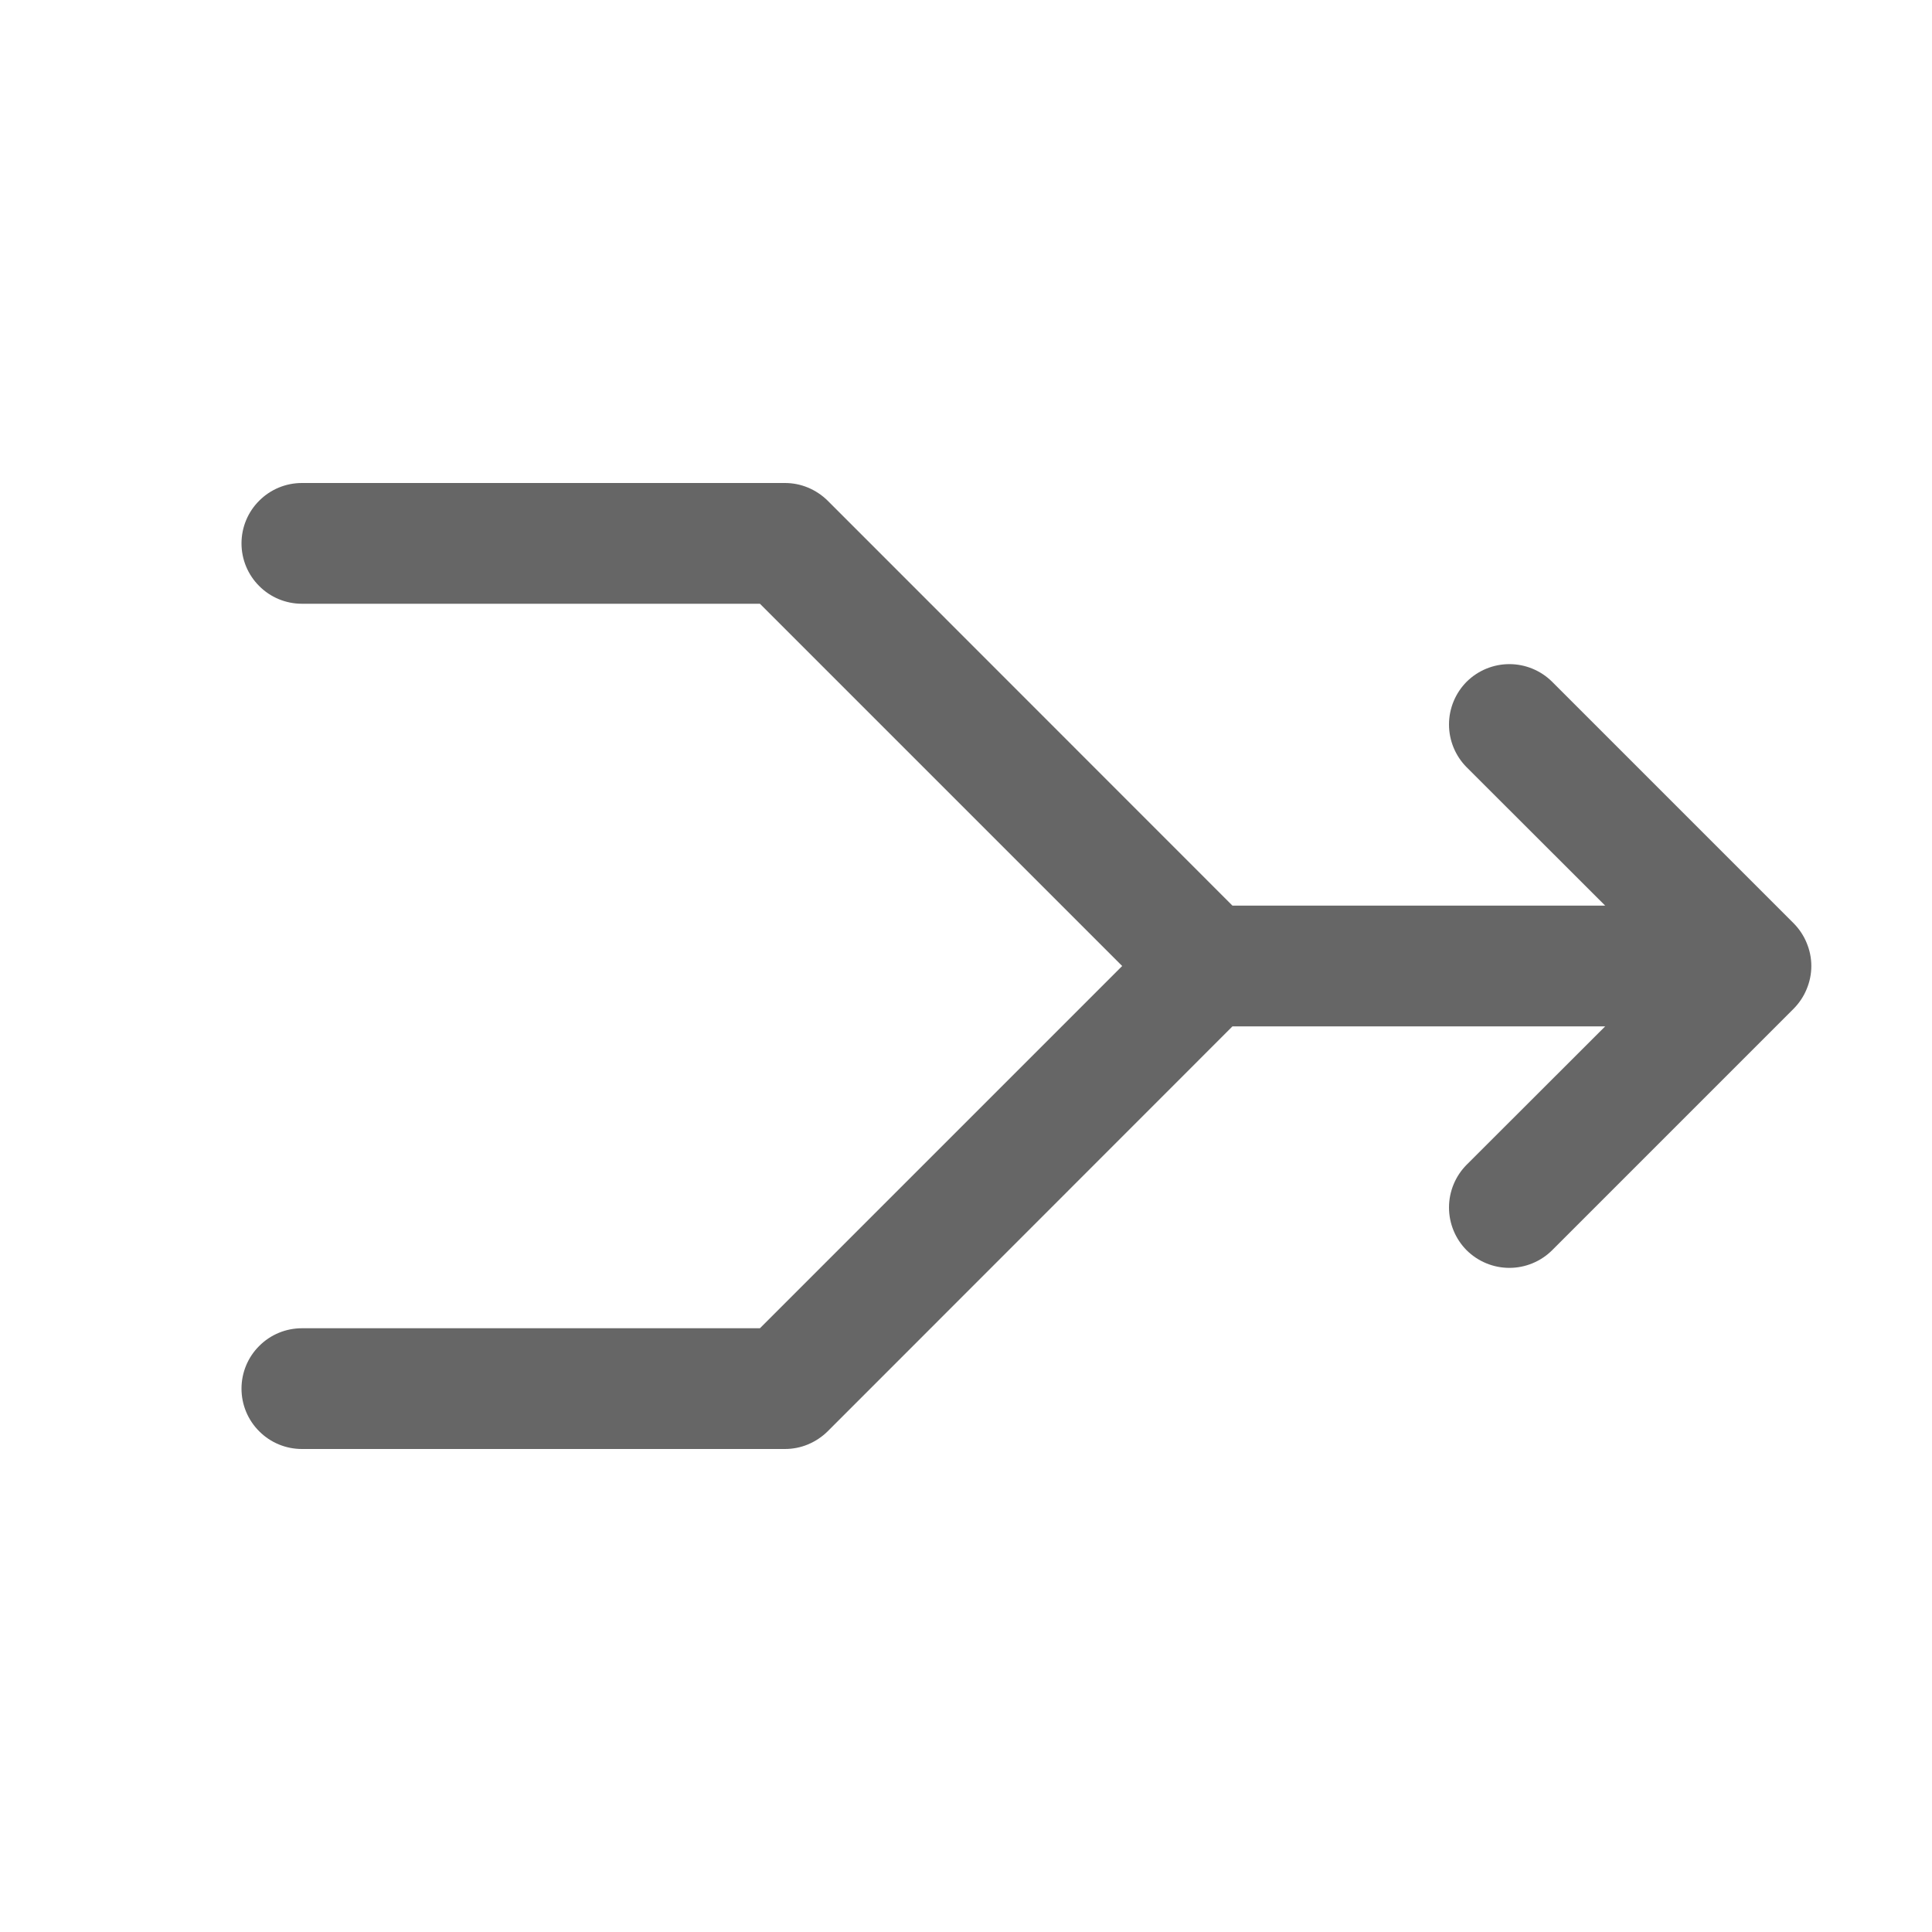 <svg width="20" height="20" viewBox="0 0 24 24" fill="none" xmlns="http://www.w3.org/2000/svg"><path d="M3.75 6L9.75 6C9.849 6 9.946 6.019 10.037 6.057C10.128 6.095 10.211 6.15 10.281 6.219L15.31 11.25L19.94 11.25L18.219 9.531C18.079 9.39 18 9.199 18 9C18 8.801 18.079 8.61 18.219 8.469C18.36 8.329 18.551 8.25 18.75 8.25C18.949 8.25 19.14 8.329 19.281 8.469L22.281 11.469C22.35 11.539 22.406 11.622 22.443 11.713C22.481 11.804 22.501 11.901 22.501 12C22.501 12.099 22.481 12.196 22.443 12.287C22.406 12.378 22.35 12.461 22.281 12.531L19.281 15.531C19.14 15.671 18.949 15.75 18.75 15.75C18.551 15.75 18.36 15.671 18.219 15.531C18.079 15.39 18 15.199 18 15C18 14.801 18.079 14.61 18.219 14.469L19.94 12.75L15.31 12.75L10.281 17.781C10.211 17.85 10.128 17.905 10.037 17.943C9.946 17.981 9.849 18 9.75 18L3.75 18C3.551 18 3.36 17.921 3.22 17.78C3.079 17.64 3 17.449 3 17.25C3 17.051 3.079 16.86 3.22 16.72C3.36 16.579 3.551 16.5 3.75 16.5L9.44 16.5L13.94 12L9.44 7.5L3.75 7.5C3.551 7.5 3.36 7.421 3.22 7.28C3.079 7.14 3 6.949 3 6.75C3 6.551 3.079 6.36 3.22 6.22C3.36 6.079 3.551 6 3.75 6Z" fill="#666666"></path></svg>